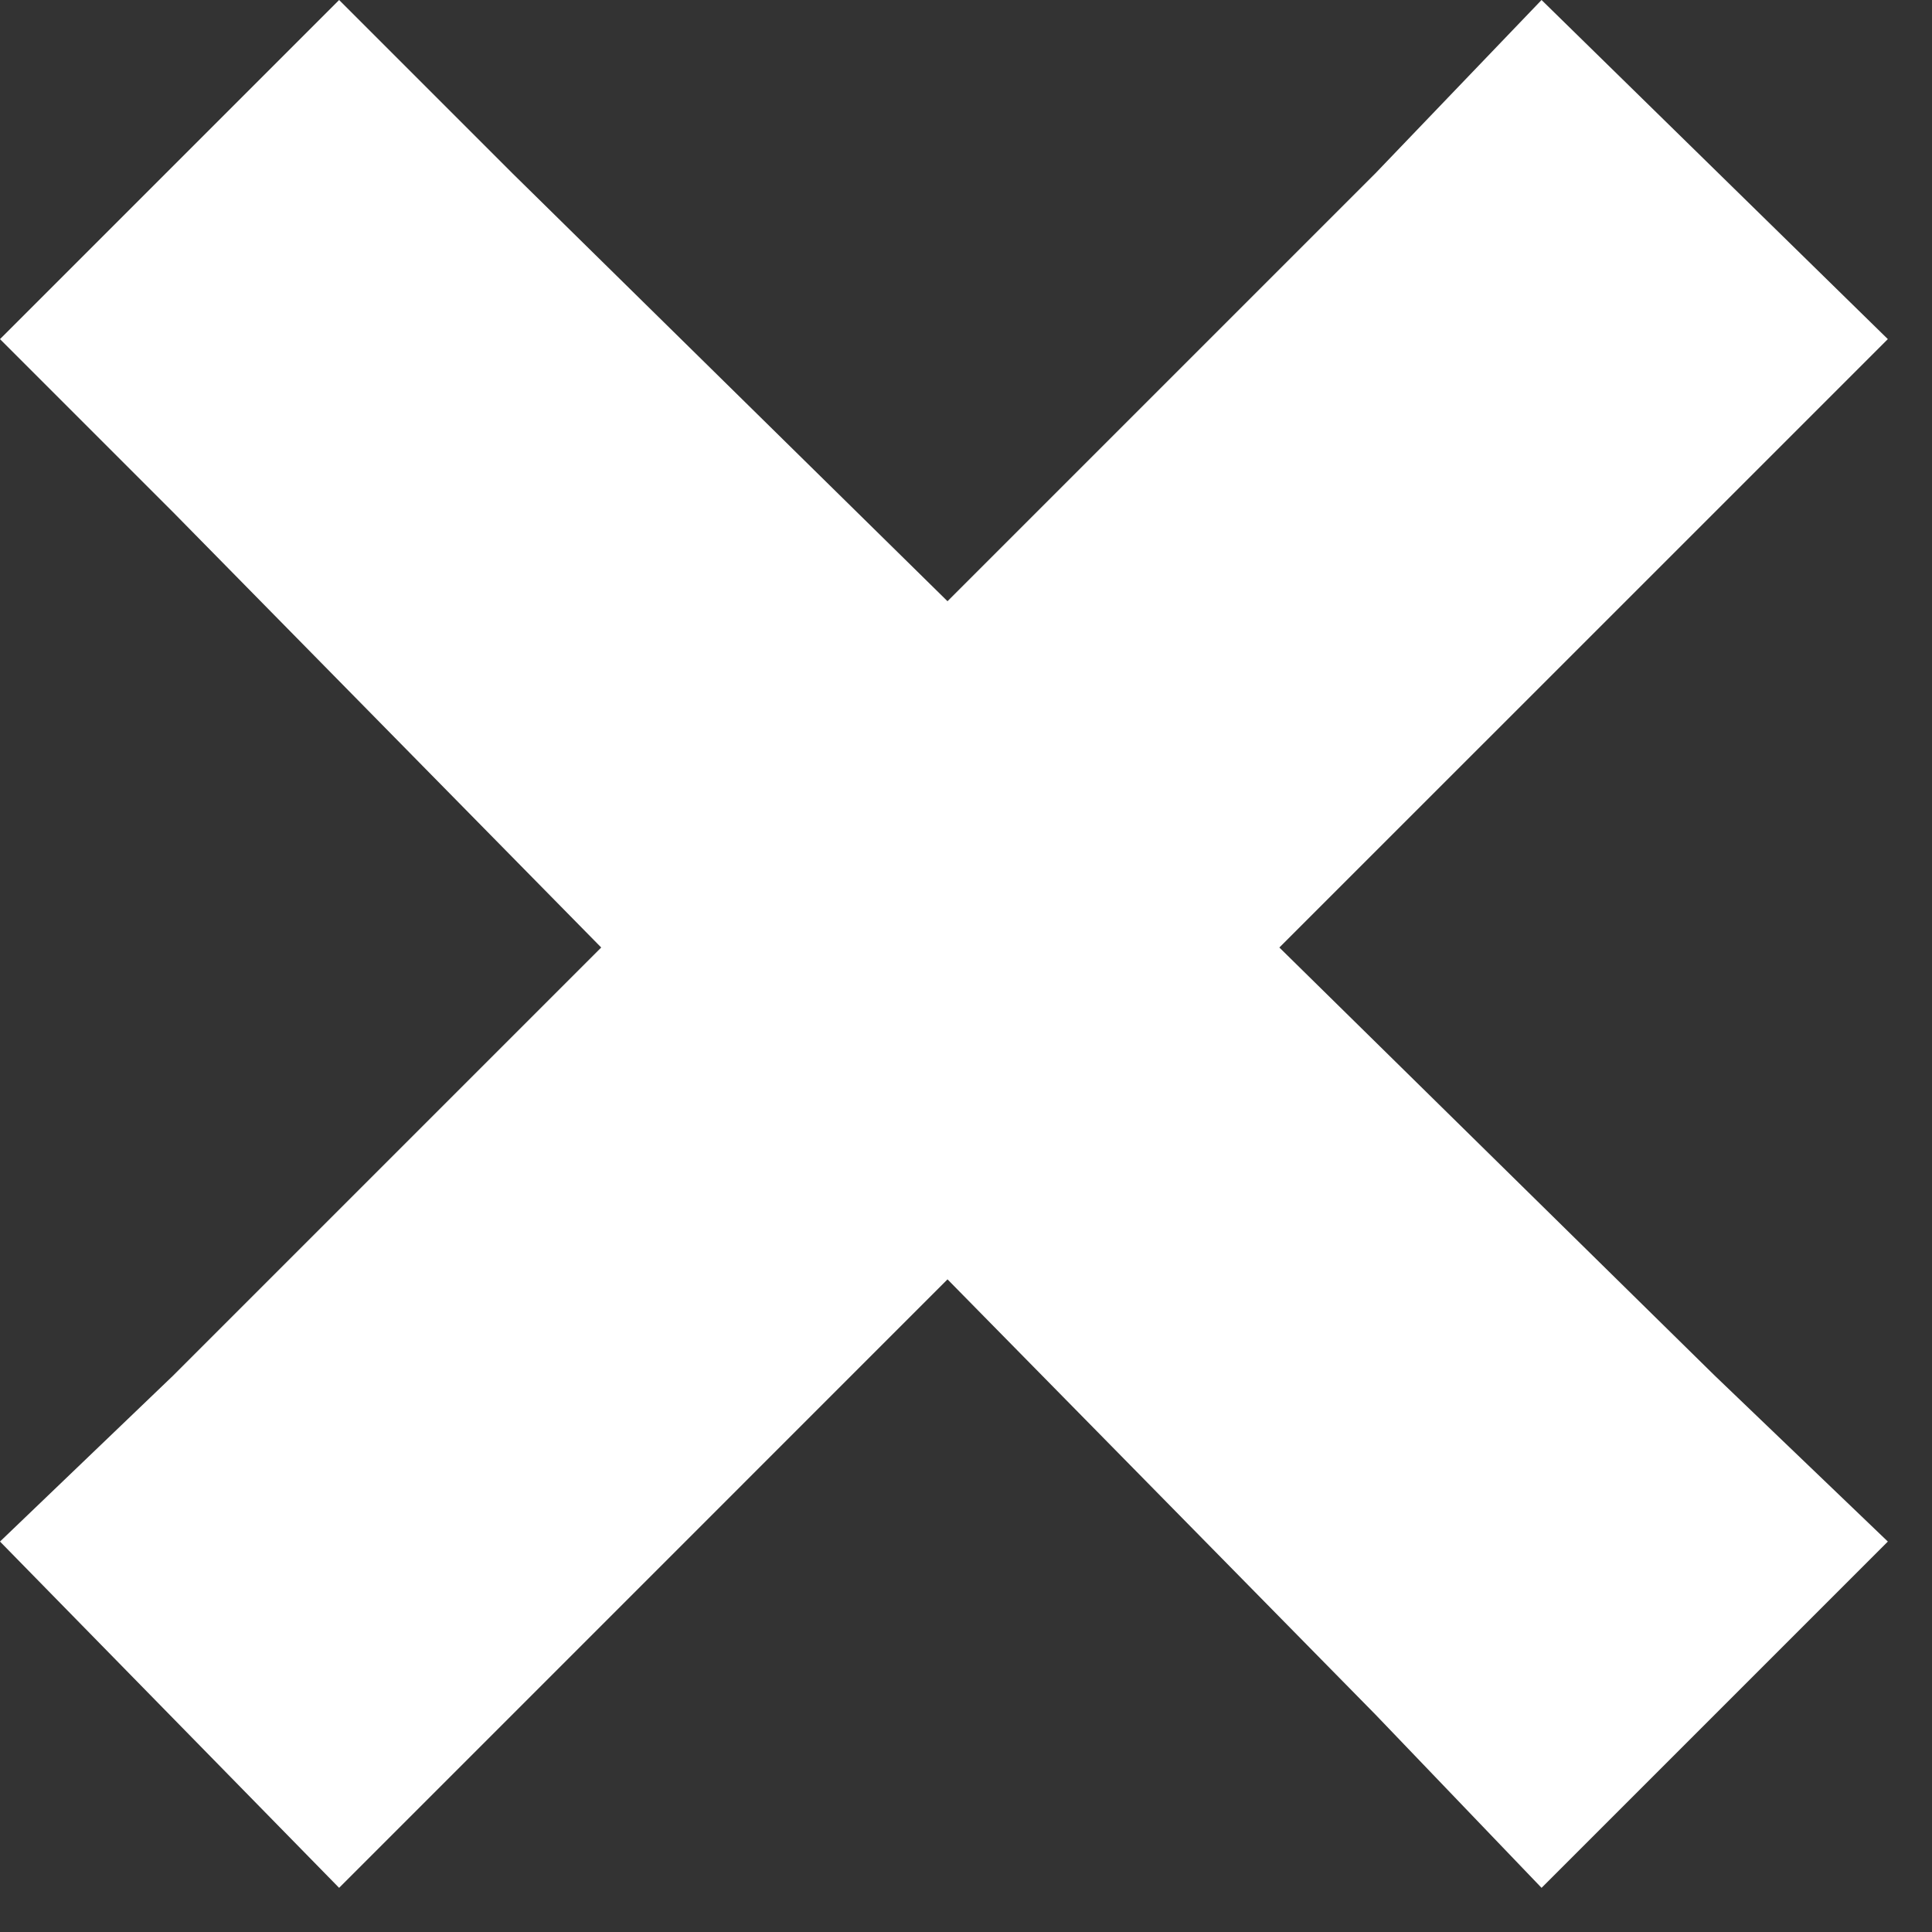 <svg width="21" height="21" viewBox="0 0 21 21" fill="none" xmlns="http://www.w3.org/2000/svg">
<rect x="0" y="0" width="21" height="21" fill="#333333" stroke="none"/>
<path d="M3.686 0L0 3.686L1.882 5.568L6.535 10.299L1.882 14.952L0 16.756L3.686 20.52L5.568 18.638L10.299 13.906L14.952 18.638L16.756 20.52L20.52 16.756L18.638 14.952L13.906 10.299L18.638 5.568L20.52 3.686L16.756 0L14.952 1.882L10.299 6.535L5.568 1.882L3.686 0V0Z" fill="white"/>
</svg>
